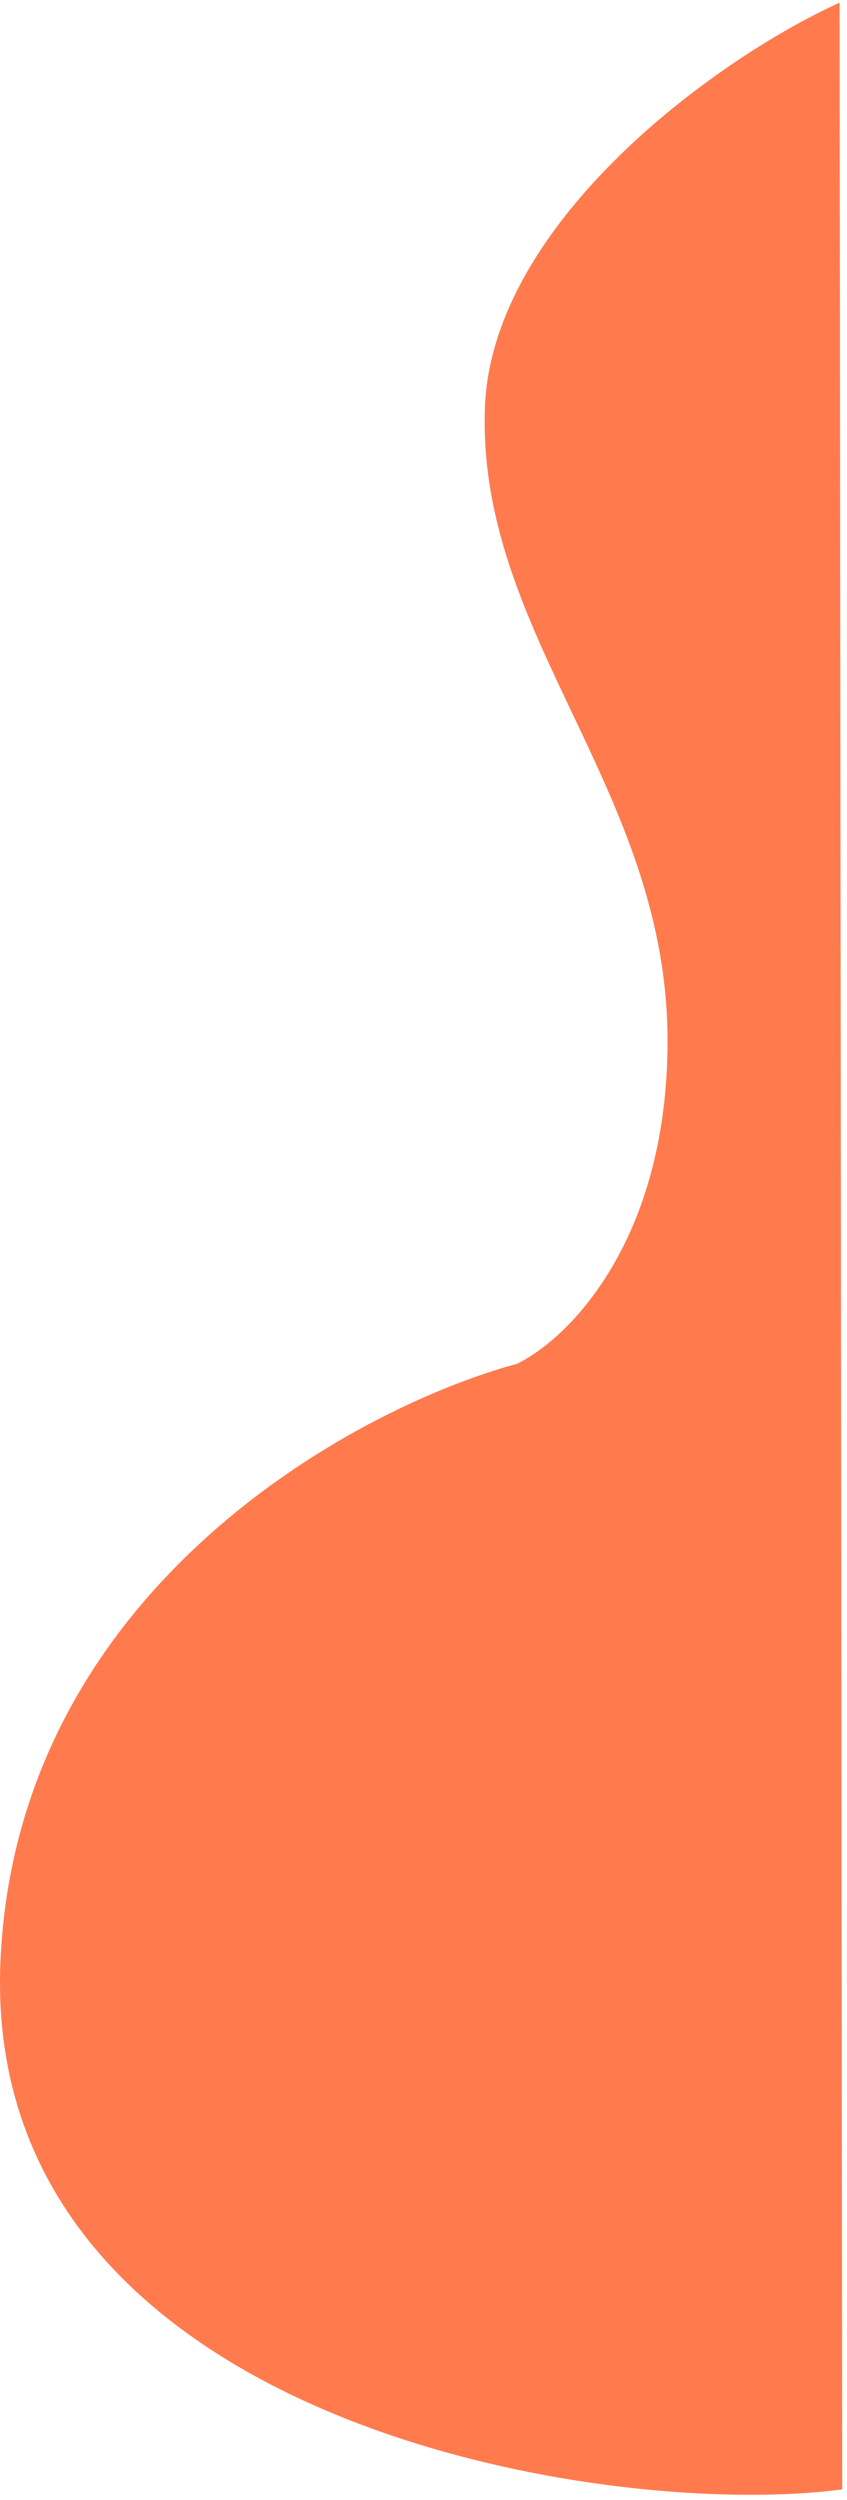 <svg width="160" height="472" viewBox="0 0 160 472" fill="none" xmlns="http://www.w3.org/2000/svg">
<path d="M91.6 77C92.8 42.6 134.1 11.667 158.6 0.5L159.1 470C113.6 476 -3.9 457 0.1 370C3.3 300.4 66.433 266 97.6 257.5C107.1 253 126.1 234.5 126.1 196.5C126.1 149 90.1 120 91.6 77Z" fill="#FF7B4D"/>
</svg>

